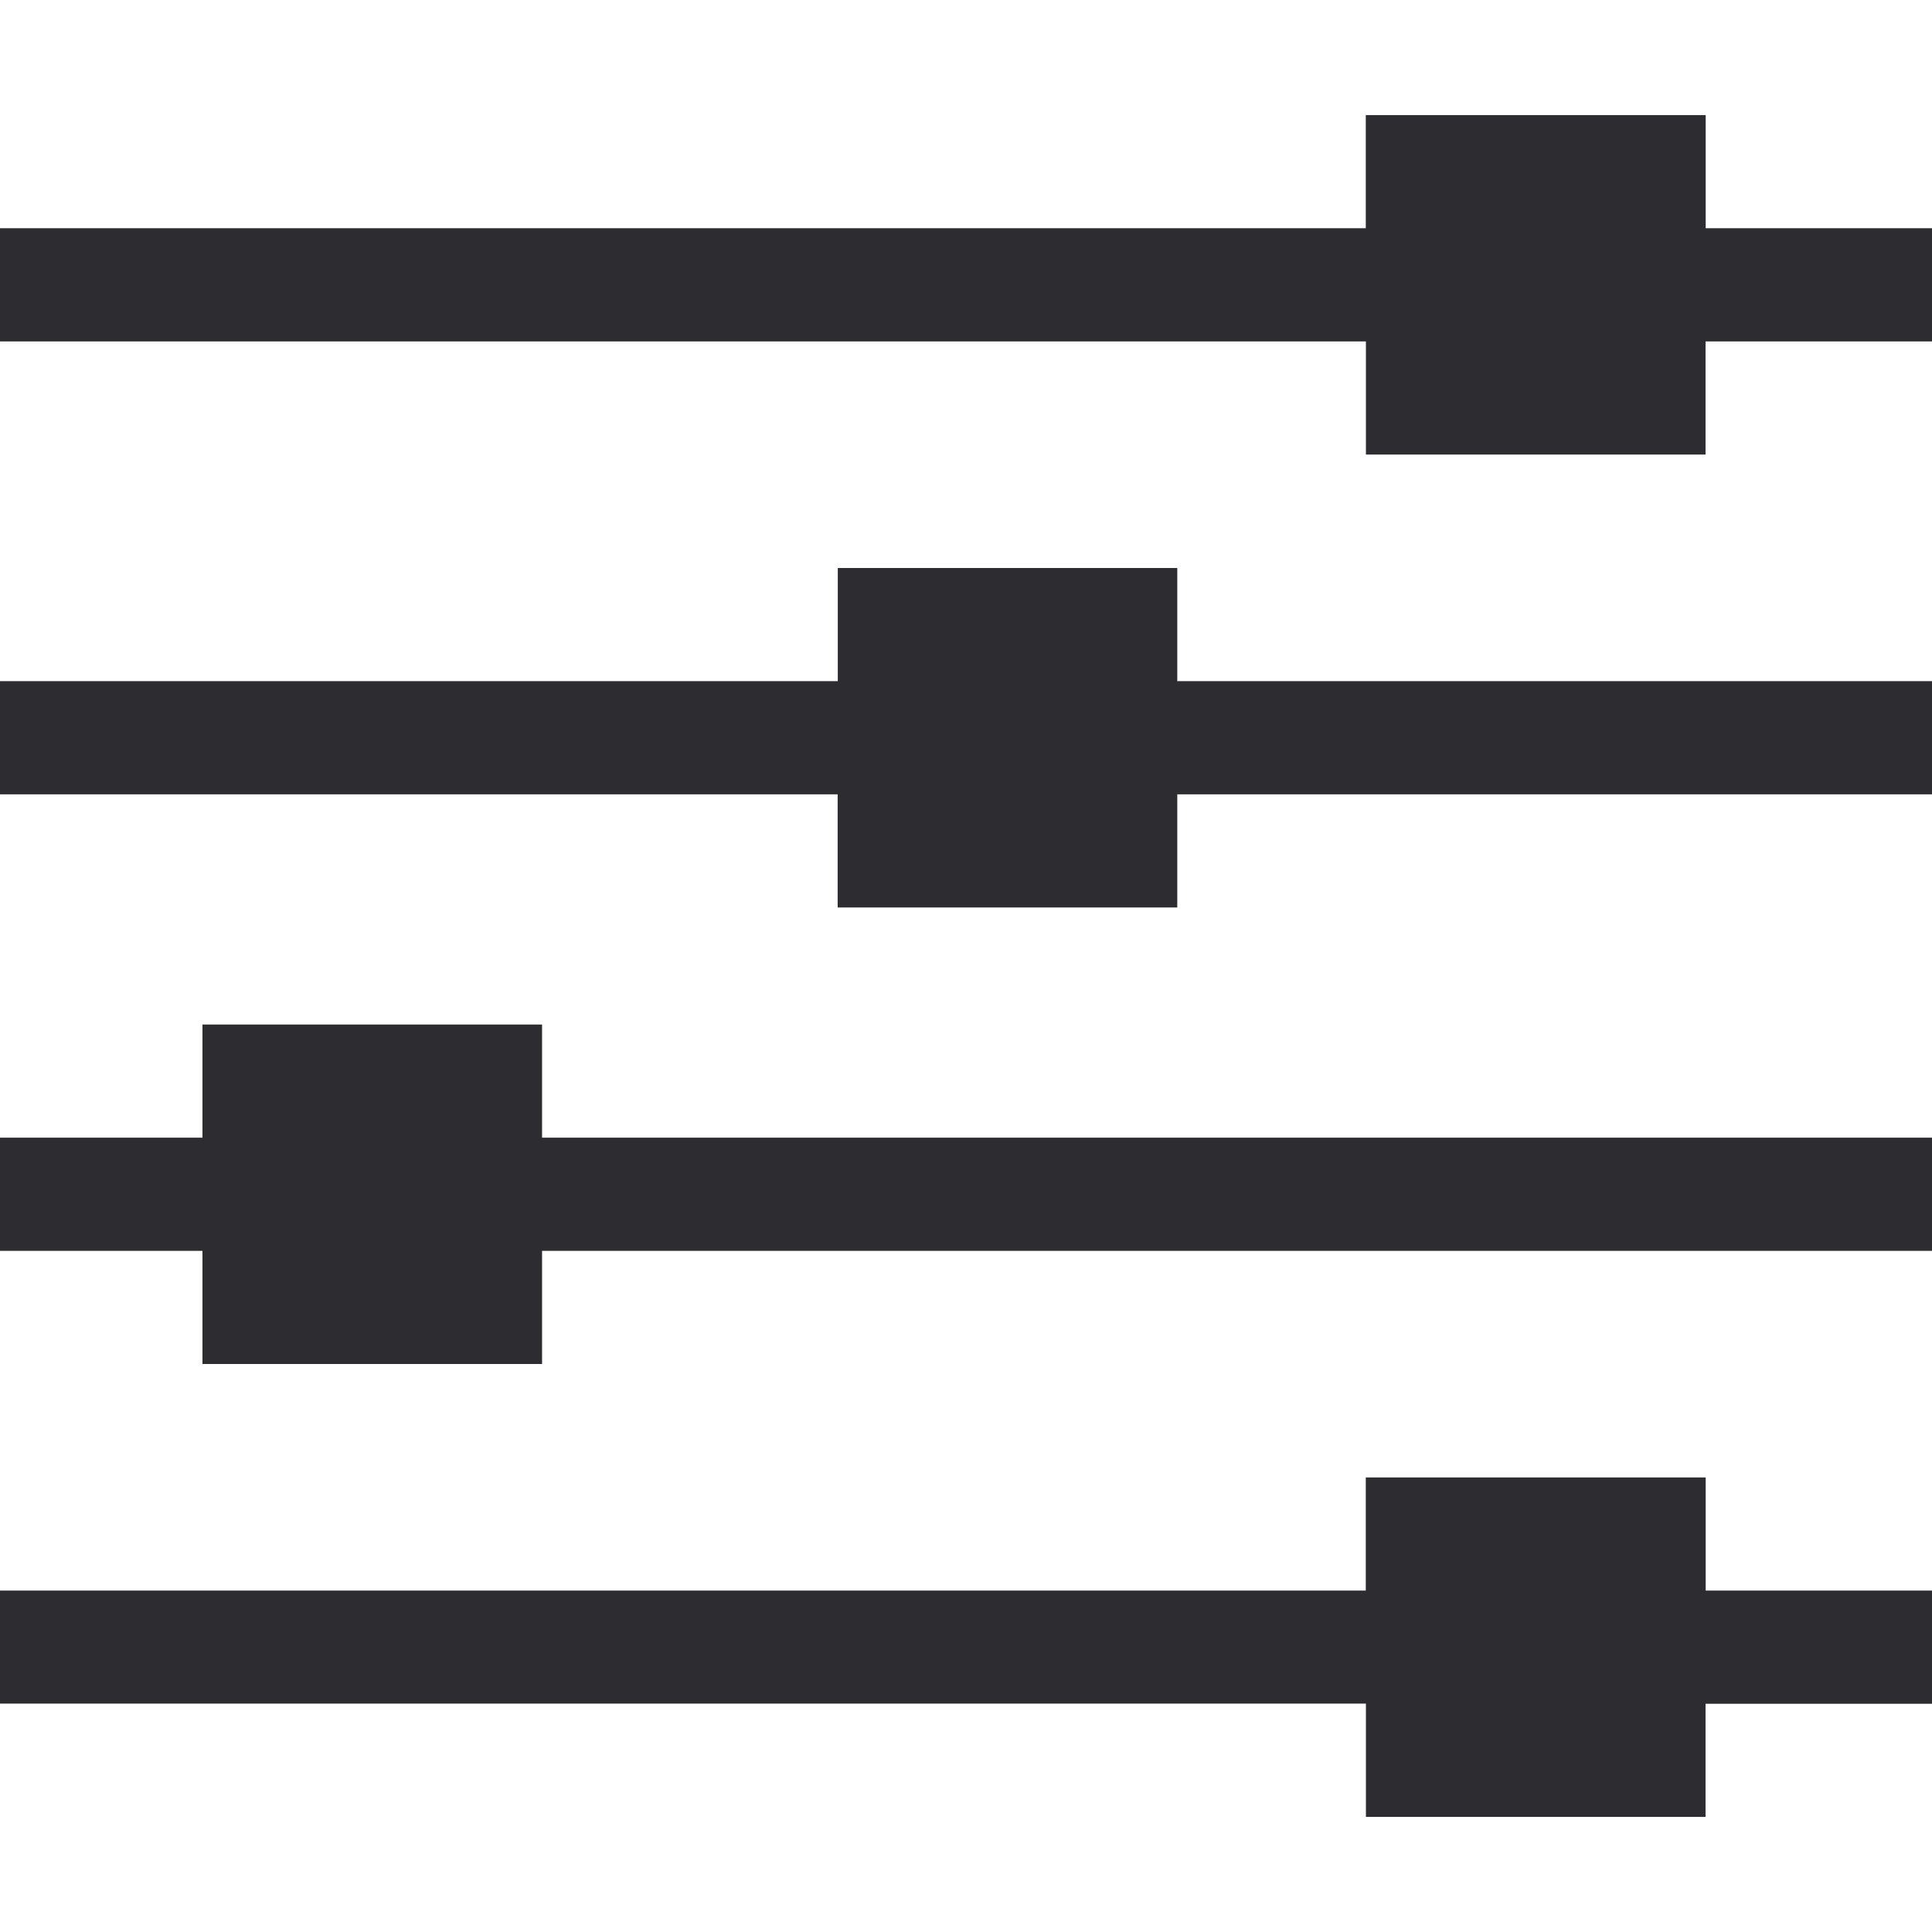 <svg width="14" height="14" fill="none" xmlns="http://www.w3.org/2000/svg"><path d="M0 11.525v.82h9.898v.821h2.461v-.82H14v-.82h-1.64v-.82H9.897v.82H0zm9.898-9.871H0v.82h9.898v.82h2.461v-.82H14v-.82h-1.64v-.82H9.897v.82zM0 4.936v.82h6.07v.82h2.461v-.82H14v-.82H8.531v-.82h-2.46v.82H0zm0 3.308v.82h1.467v.82h2.461v-.82H14v-.82H3.928v-.82H1.467v.82H0z" fill="#2C2C31"/></svg>